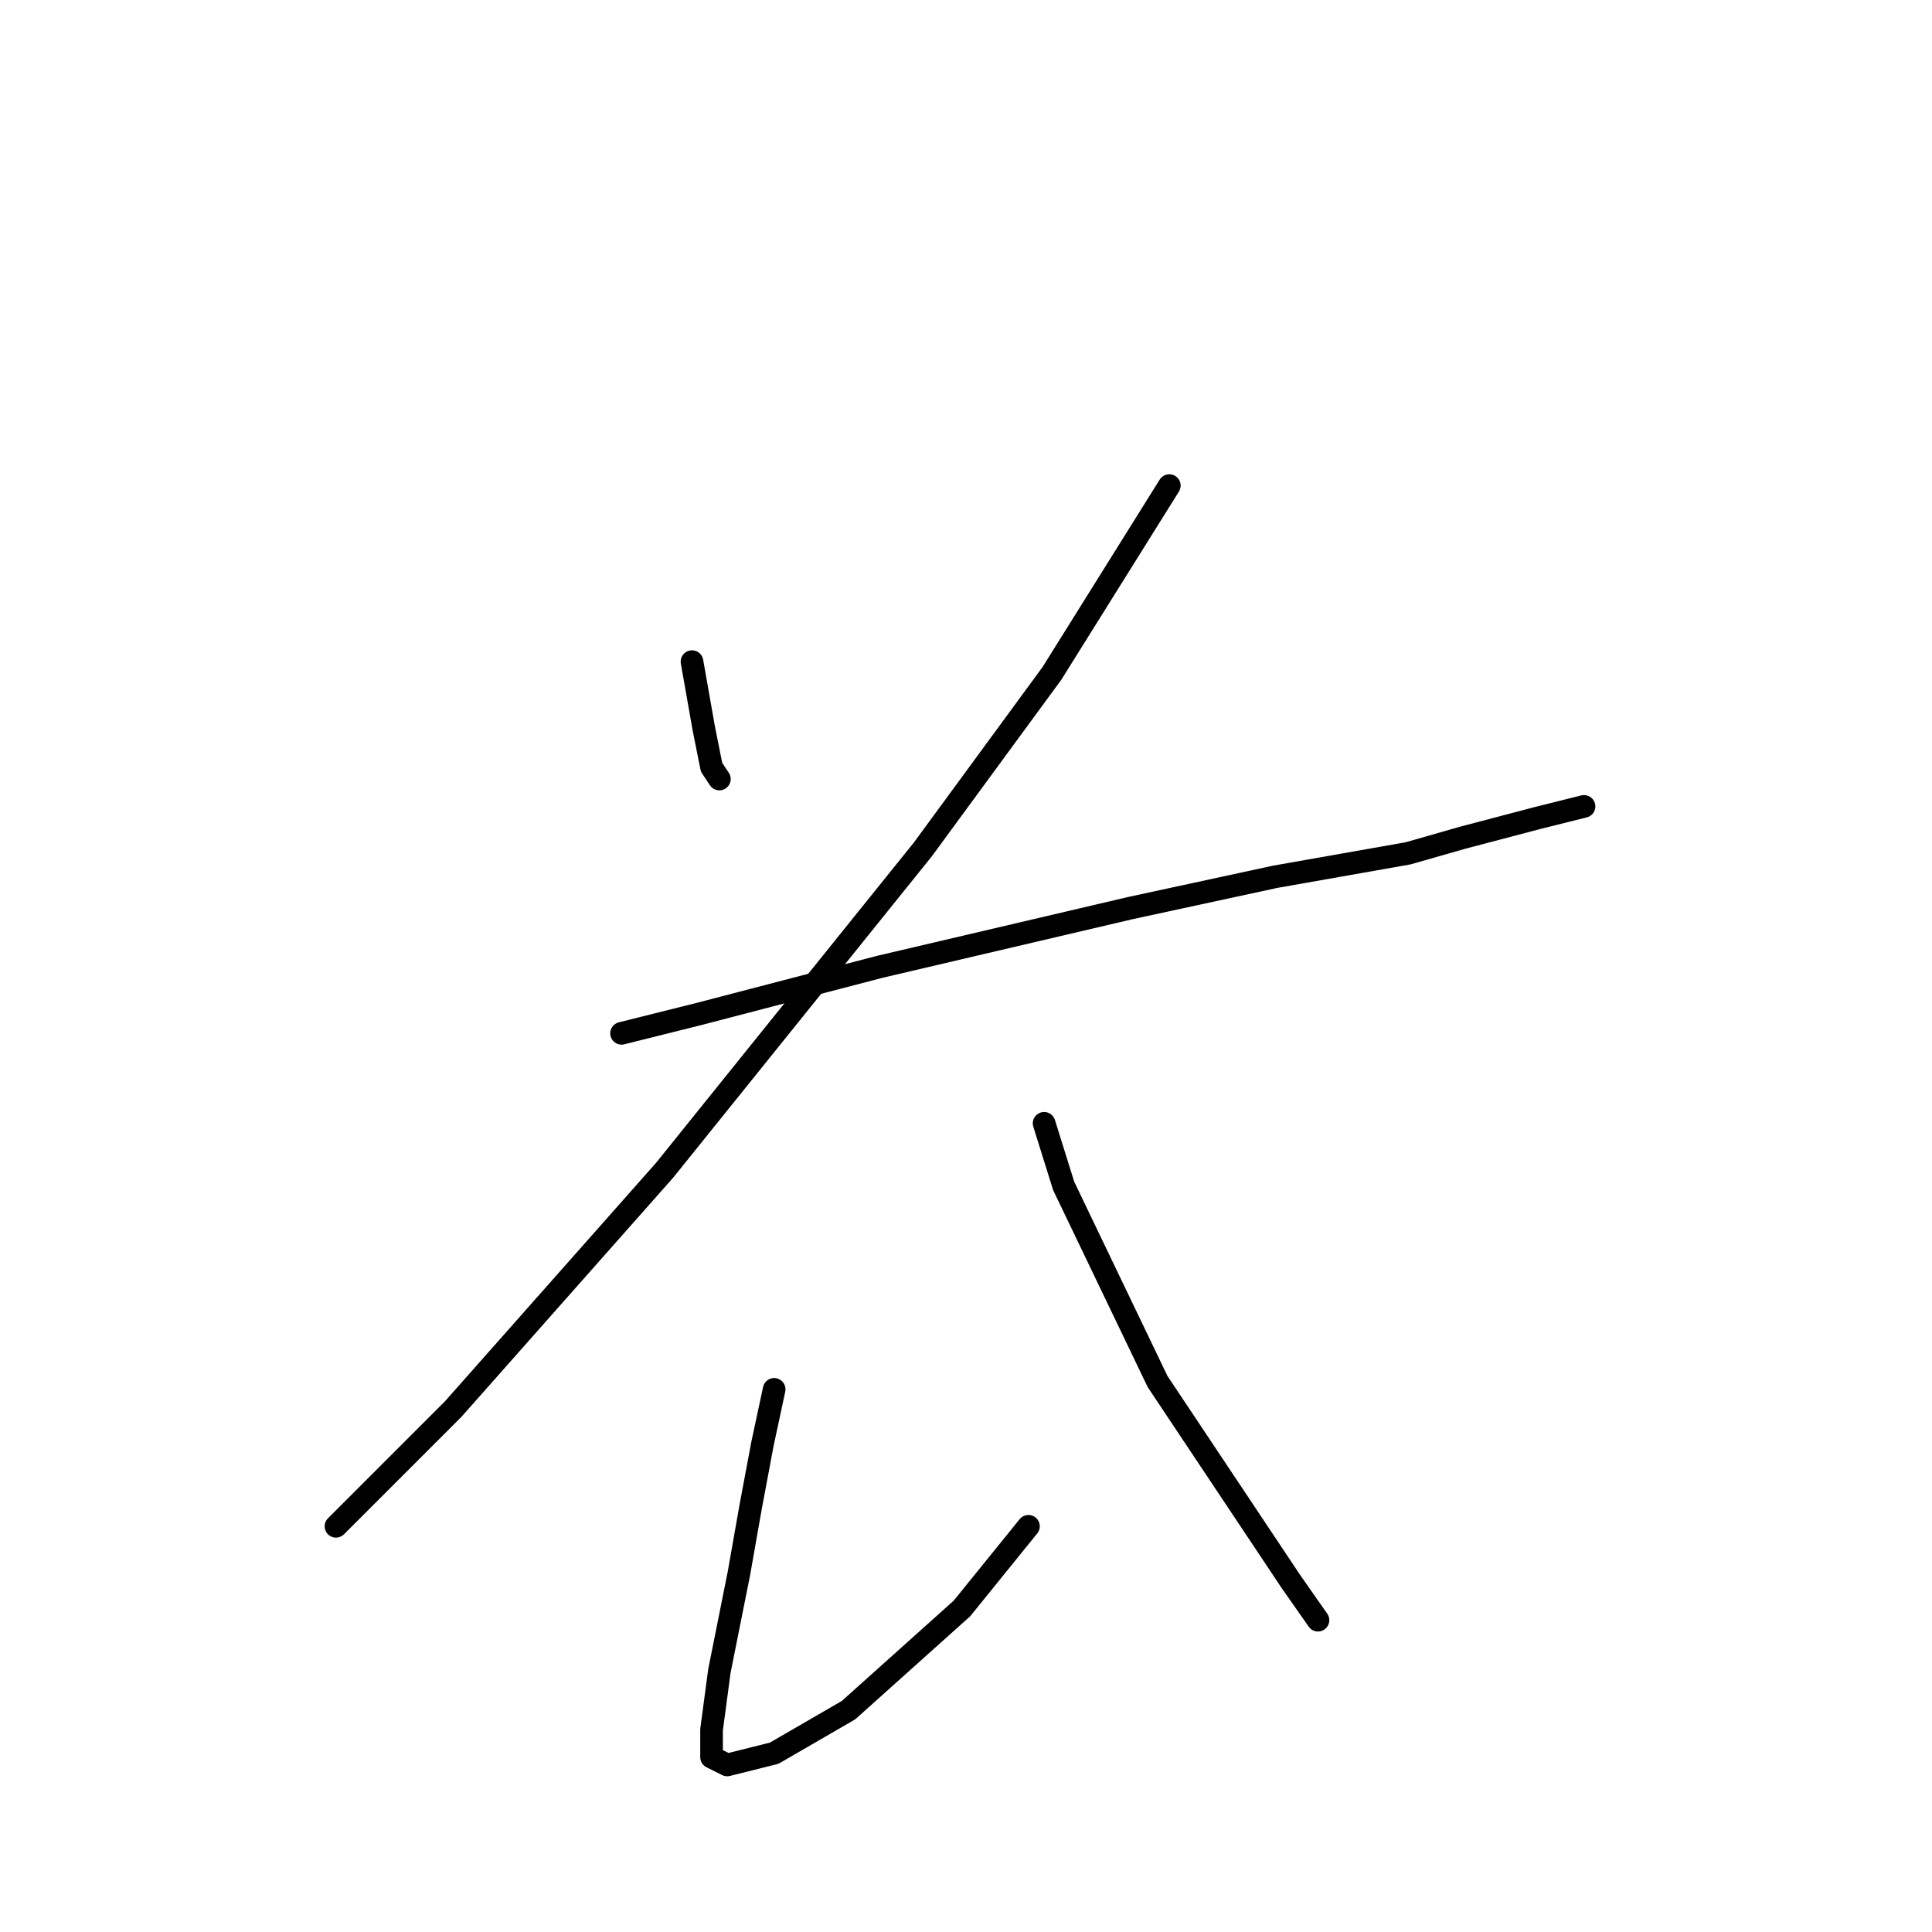 <?xml version="1.0" standalone="no"?>
    <svg width="256" height="256" xmlns="http://www.w3.org/2000/svg" version="1.1">
    <polyline stroke="black" stroke-width="3" stroke-linecap="round" fill="transparent" stroke-linejoin="round" points="91.693 87.672 93.248 96.485 94.285 101.669 95.322 103.224 95.322 103.224 " />
        <polyline stroke="black" stroke-width="3" stroke-linecap="round" fill="transparent" stroke-linejoin="round" points="154.939 64.343 139.387 89.227 122.279 112.556 88.064 155.066 60.07 186.689 44.517 202.242 44.517 202.242 " />
        <polyline stroke="black" stroke-width="3" stroke-linecap="round" fill="transparent" stroke-linejoin="round" points="82.361 136.921 92.73 134.329 116.577 128.108 149.755 120.332 168.937 116.185 186.563 113.074 193.821 111 203.67 108.408 209.891 106.853 209.891 106.853 " />
        <polyline stroke="black" stroke-width="3" stroke-linecap="round" fill="transparent" stroke-linejoin="round" points="102.58 184.097 101.024 191.355 99.469 199.649 97.914 208.463 95.322 221.423 94.285 229.199 94.285 232.828 96.359 233.865 102.58 232.31 112.429 226.607 127.463 213.128 136.276 202.242 136.276 202.242 " />
        <polyline stroke="black" stroke-width="3" stroke-linecap="round" fill="transparent" stroke-linejoin="round" points="138.35 148.845 140.942 157.139 153.384 183.06 162.716 197.057 171.01 209.499 174.639 214.683 174.639 214.683 " />
        </svg>